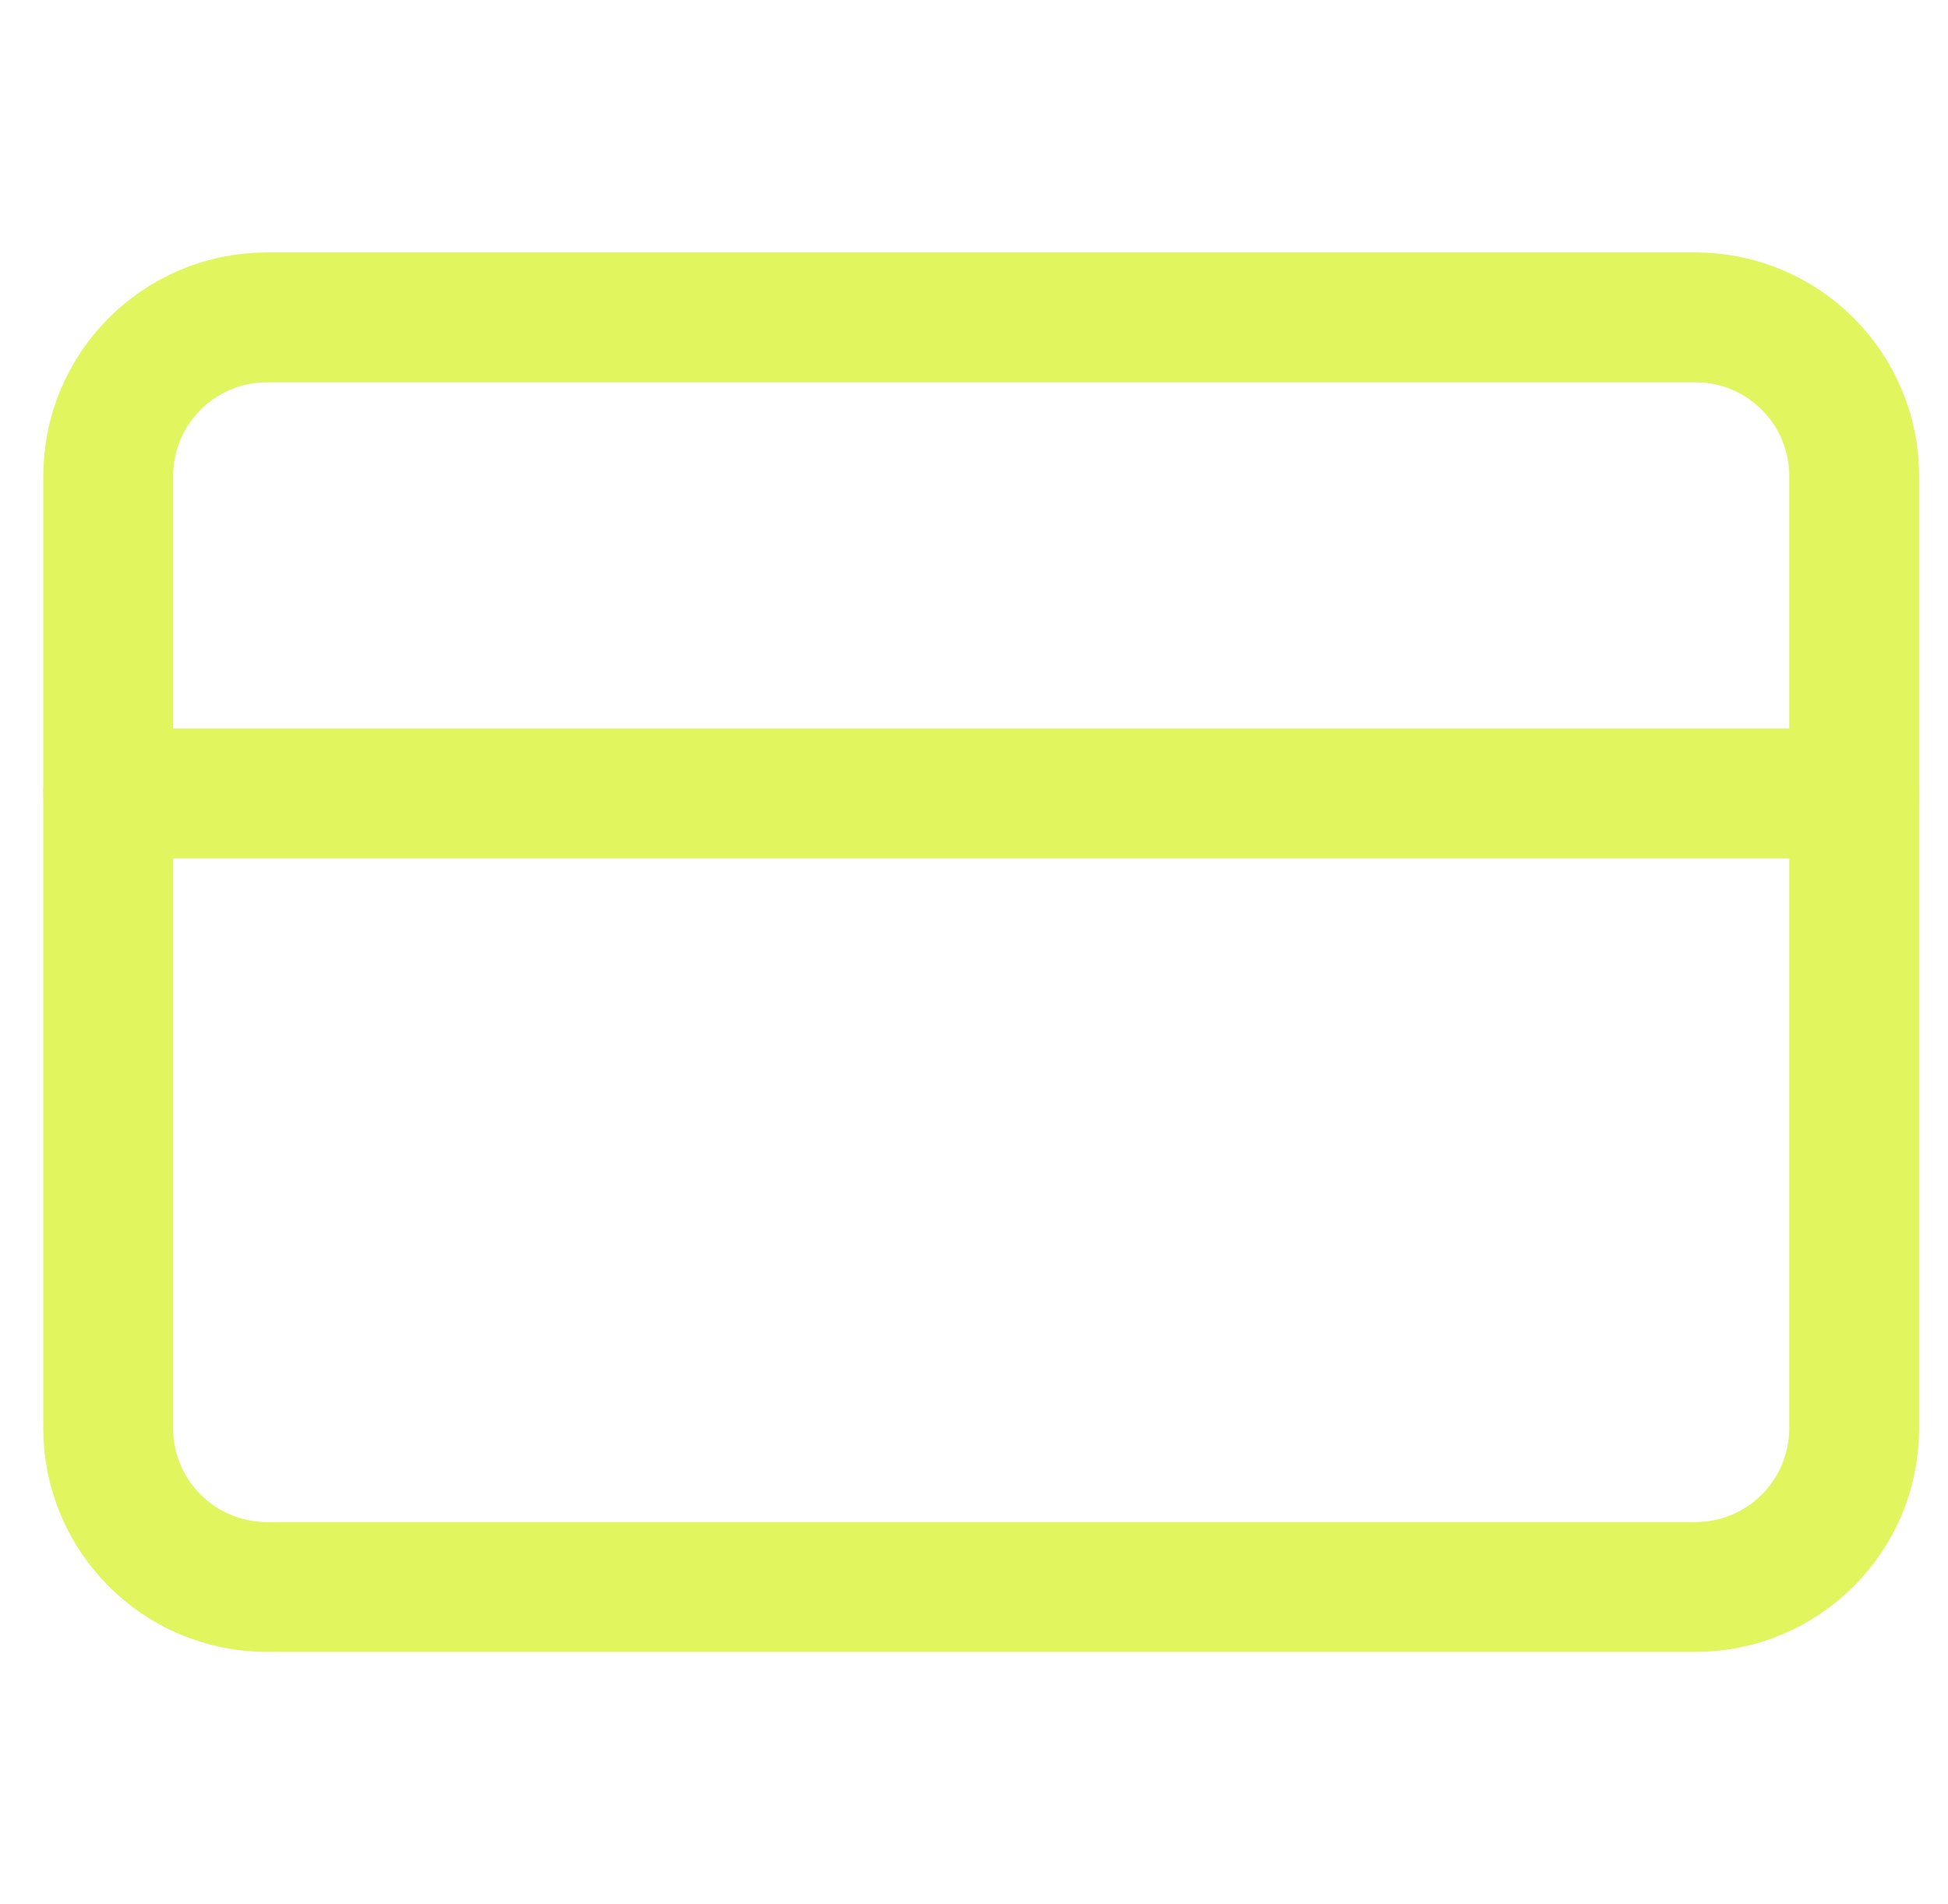 <svg width="45" height="44" viewBox="0 0 45 44" fill="none" xmlns="http://www.w3.org/2000/svg">
<g clip-path="url(#clip0_17_489)">
<path d="M39.167 7.333H6.167C4.142 7.333 2.5 8.975 2.5 11V33C2.5 35.025 4.142 36.667 6.167 36.667H39.167C41.192 36.667 42.833 35.025 42.833 33V11C42.833 8.975 41.192 7.333 39.167 7.333Z" stroke="#E1F55E" stroke-width="3" stroke-linecap="round" stroke-linejoin="round"/>
<path d="M2.5 18.333H42.833" stroke="#E1F55E" stroke-width="3" stroke-linecap="round" stroke-linejoin="round"/>
</g>
<defs>
<clipPath id="clip0_17_489">
<rect width="44" height="44" fill="white" transform="translate(0.667)"/>
</clipPath>
</defs>
</svg>
